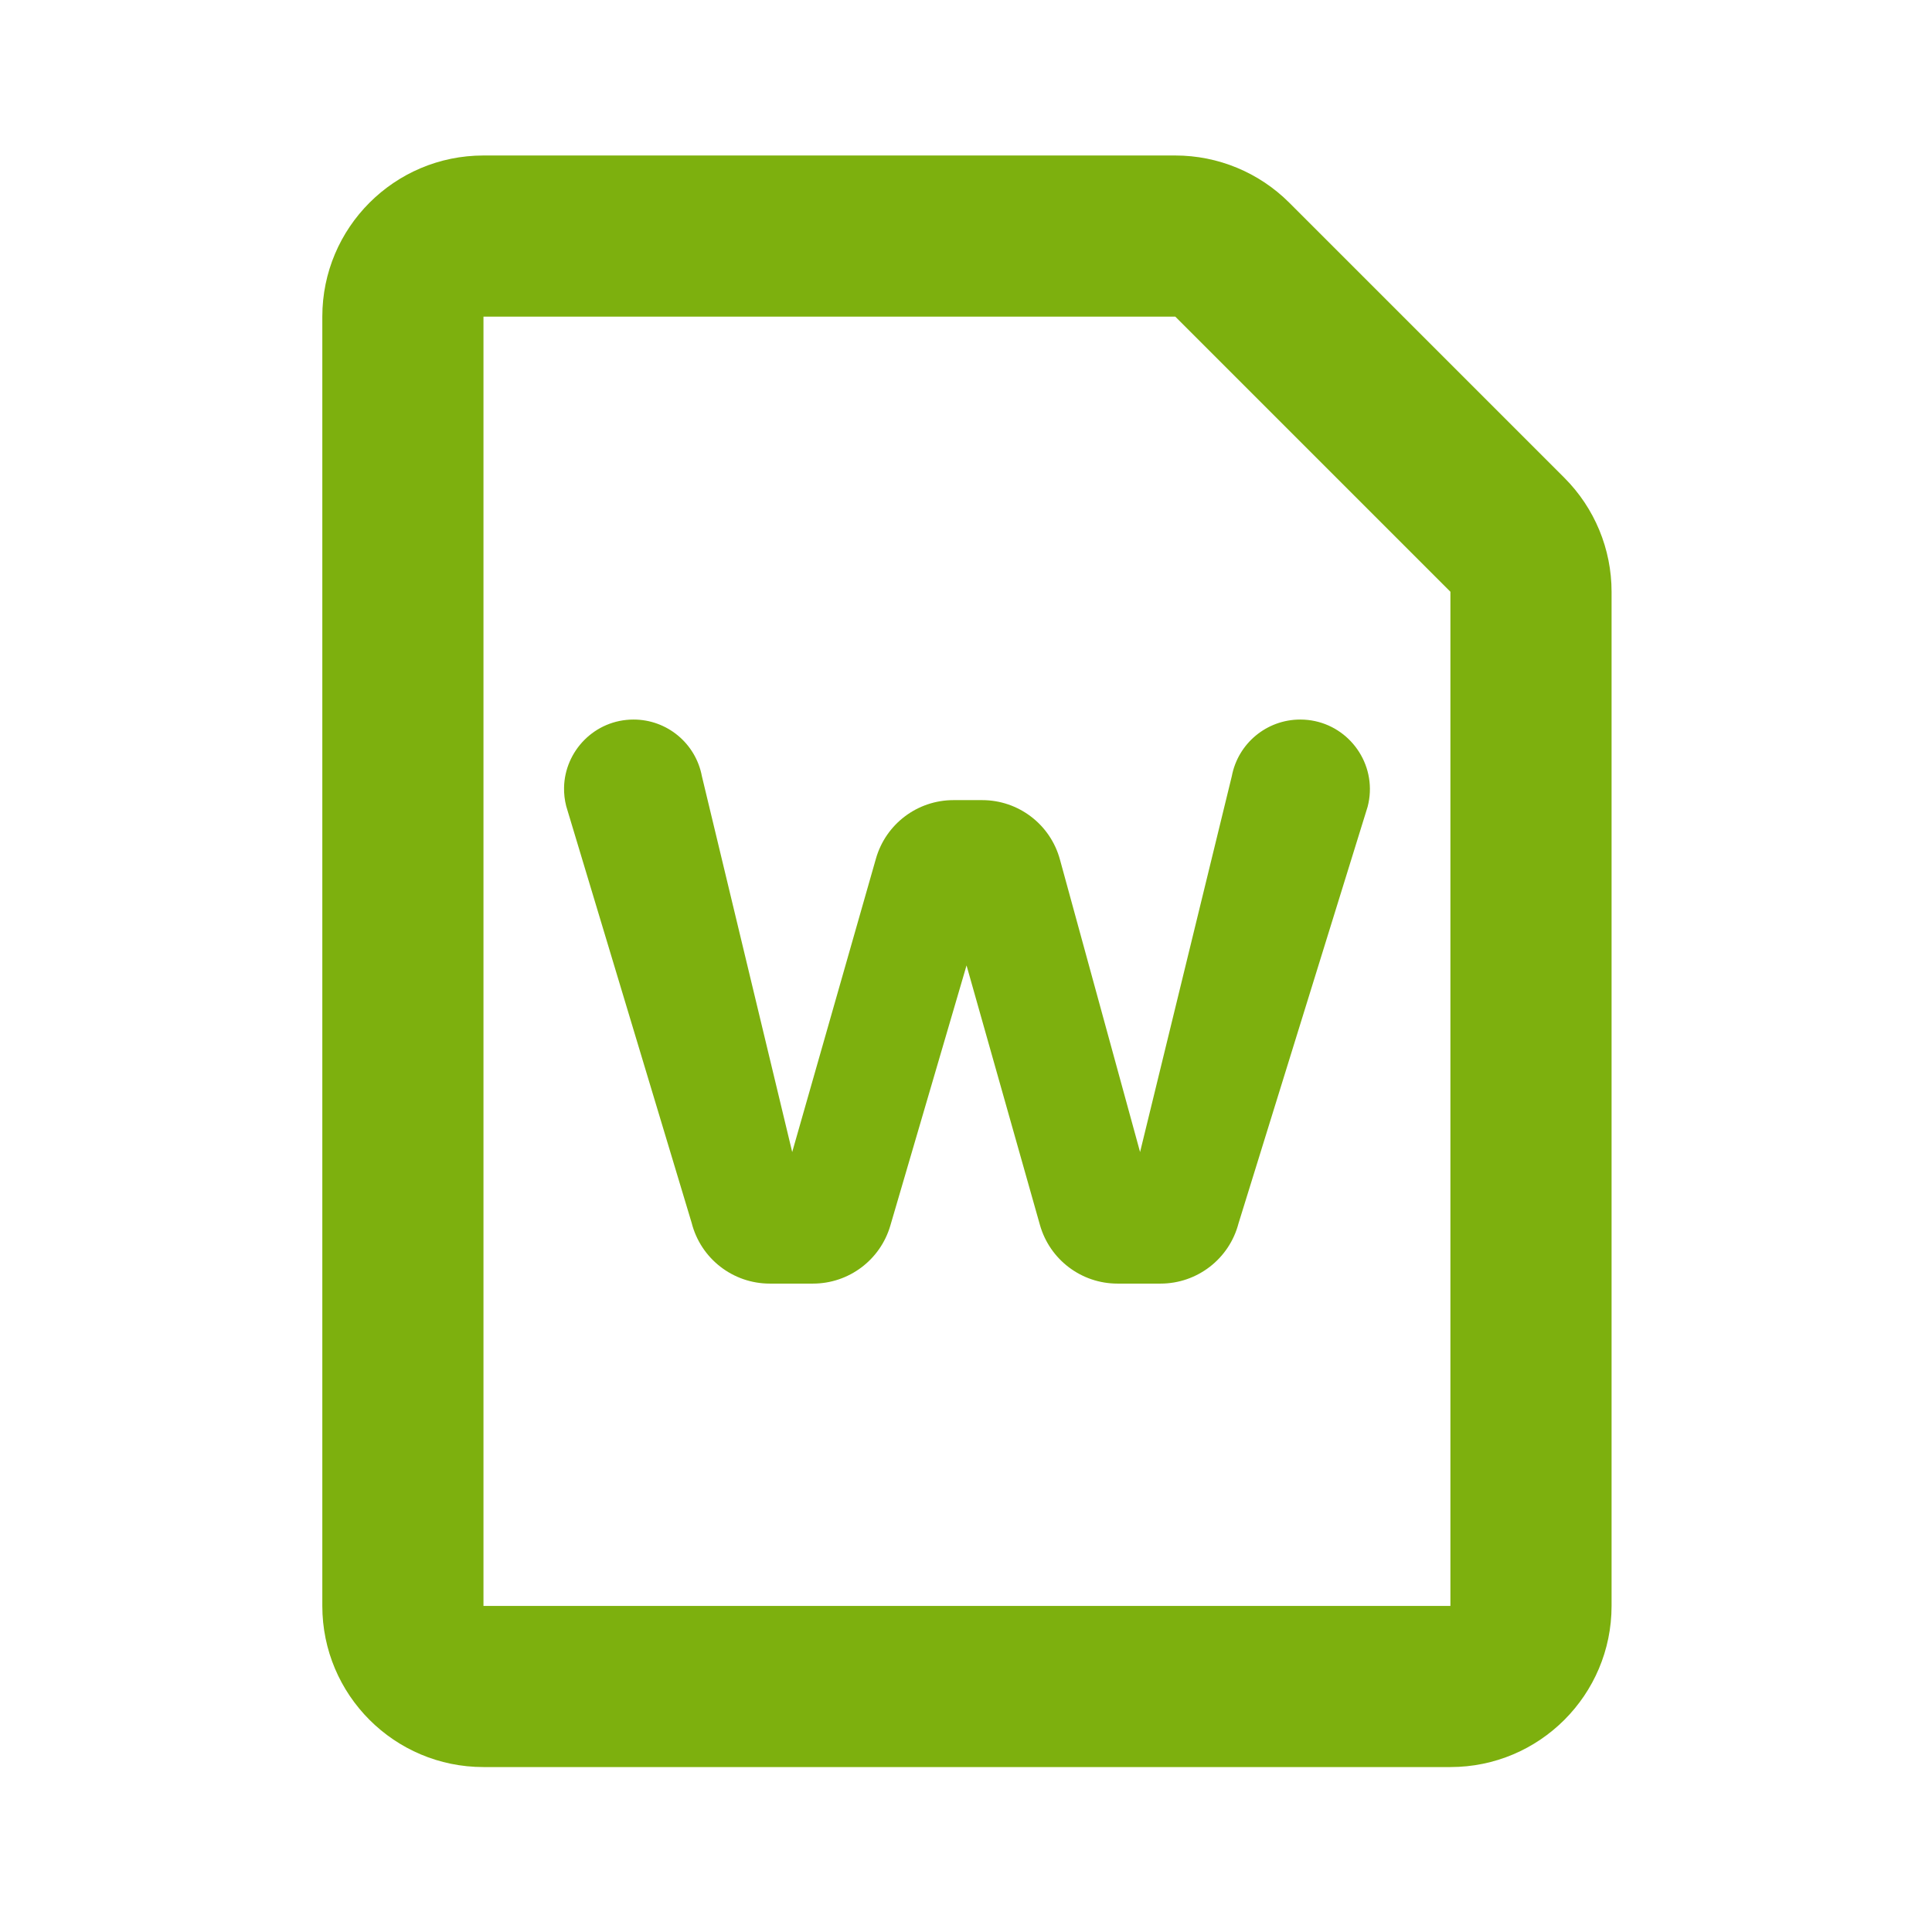 <!-- Generated by IcoMoon.io -->
<svg version="1.1" xmlns="http://www.w3.org/2000/svg" width="720" height="720" viewBox="0 0 720 720">
<title>word</title>
<path fill="#7db00e" d="M509.673 300.656c0.472-1.811 0.742-3.617 0.825-5.396 0.673-14.389-10.82-27.107-25.942-27.107-12.471 0-23.179 8.87-25.501 21.124l-34.182 140.058-29.876-109.058c-3.573-13.048-15.431-22.096-28.963-22.096h-10.718c-13.411 0-25.194 8.892-28.876 21.789l-31.206 109.364-33.653-140.054c-2.299-12.251-12.996-21.128-25.461-21.128-14.507 0-25.682 11.732-25.914 25.417-0.038 2.246 0.219 4.546 0.804 6.856l46.747 155.285c3.377 13.318 15.366 22.648 29.108 22.648h16.114c13.333 0 25.069-8.793 28.816-21.588l28.408-96.989 27.351 96.718c3.658 12.93 15.459 21.858 28.897 21.858h16.054c13.669 0 25.612-9.231 29.059-22.456l48.11-155.246zM180.176 57.947c-33.169 0-60.058 26.889-60.058 60.058v480.469c0 33.171 26.889 60.058 60.058 60.058h360.352c33.171 0 60.058-26.888 60.058-60.058v-377.943c0-15.929-6.327-31.205-17.591-42.468l-102.526-102.526c-11.264-11.263-26.54-17.591-42.467-17.591h-257.825zM180.176 598.475v-480.469h257.825l102.526 102.526v377.943h-360.352z"></path>
</svg>
